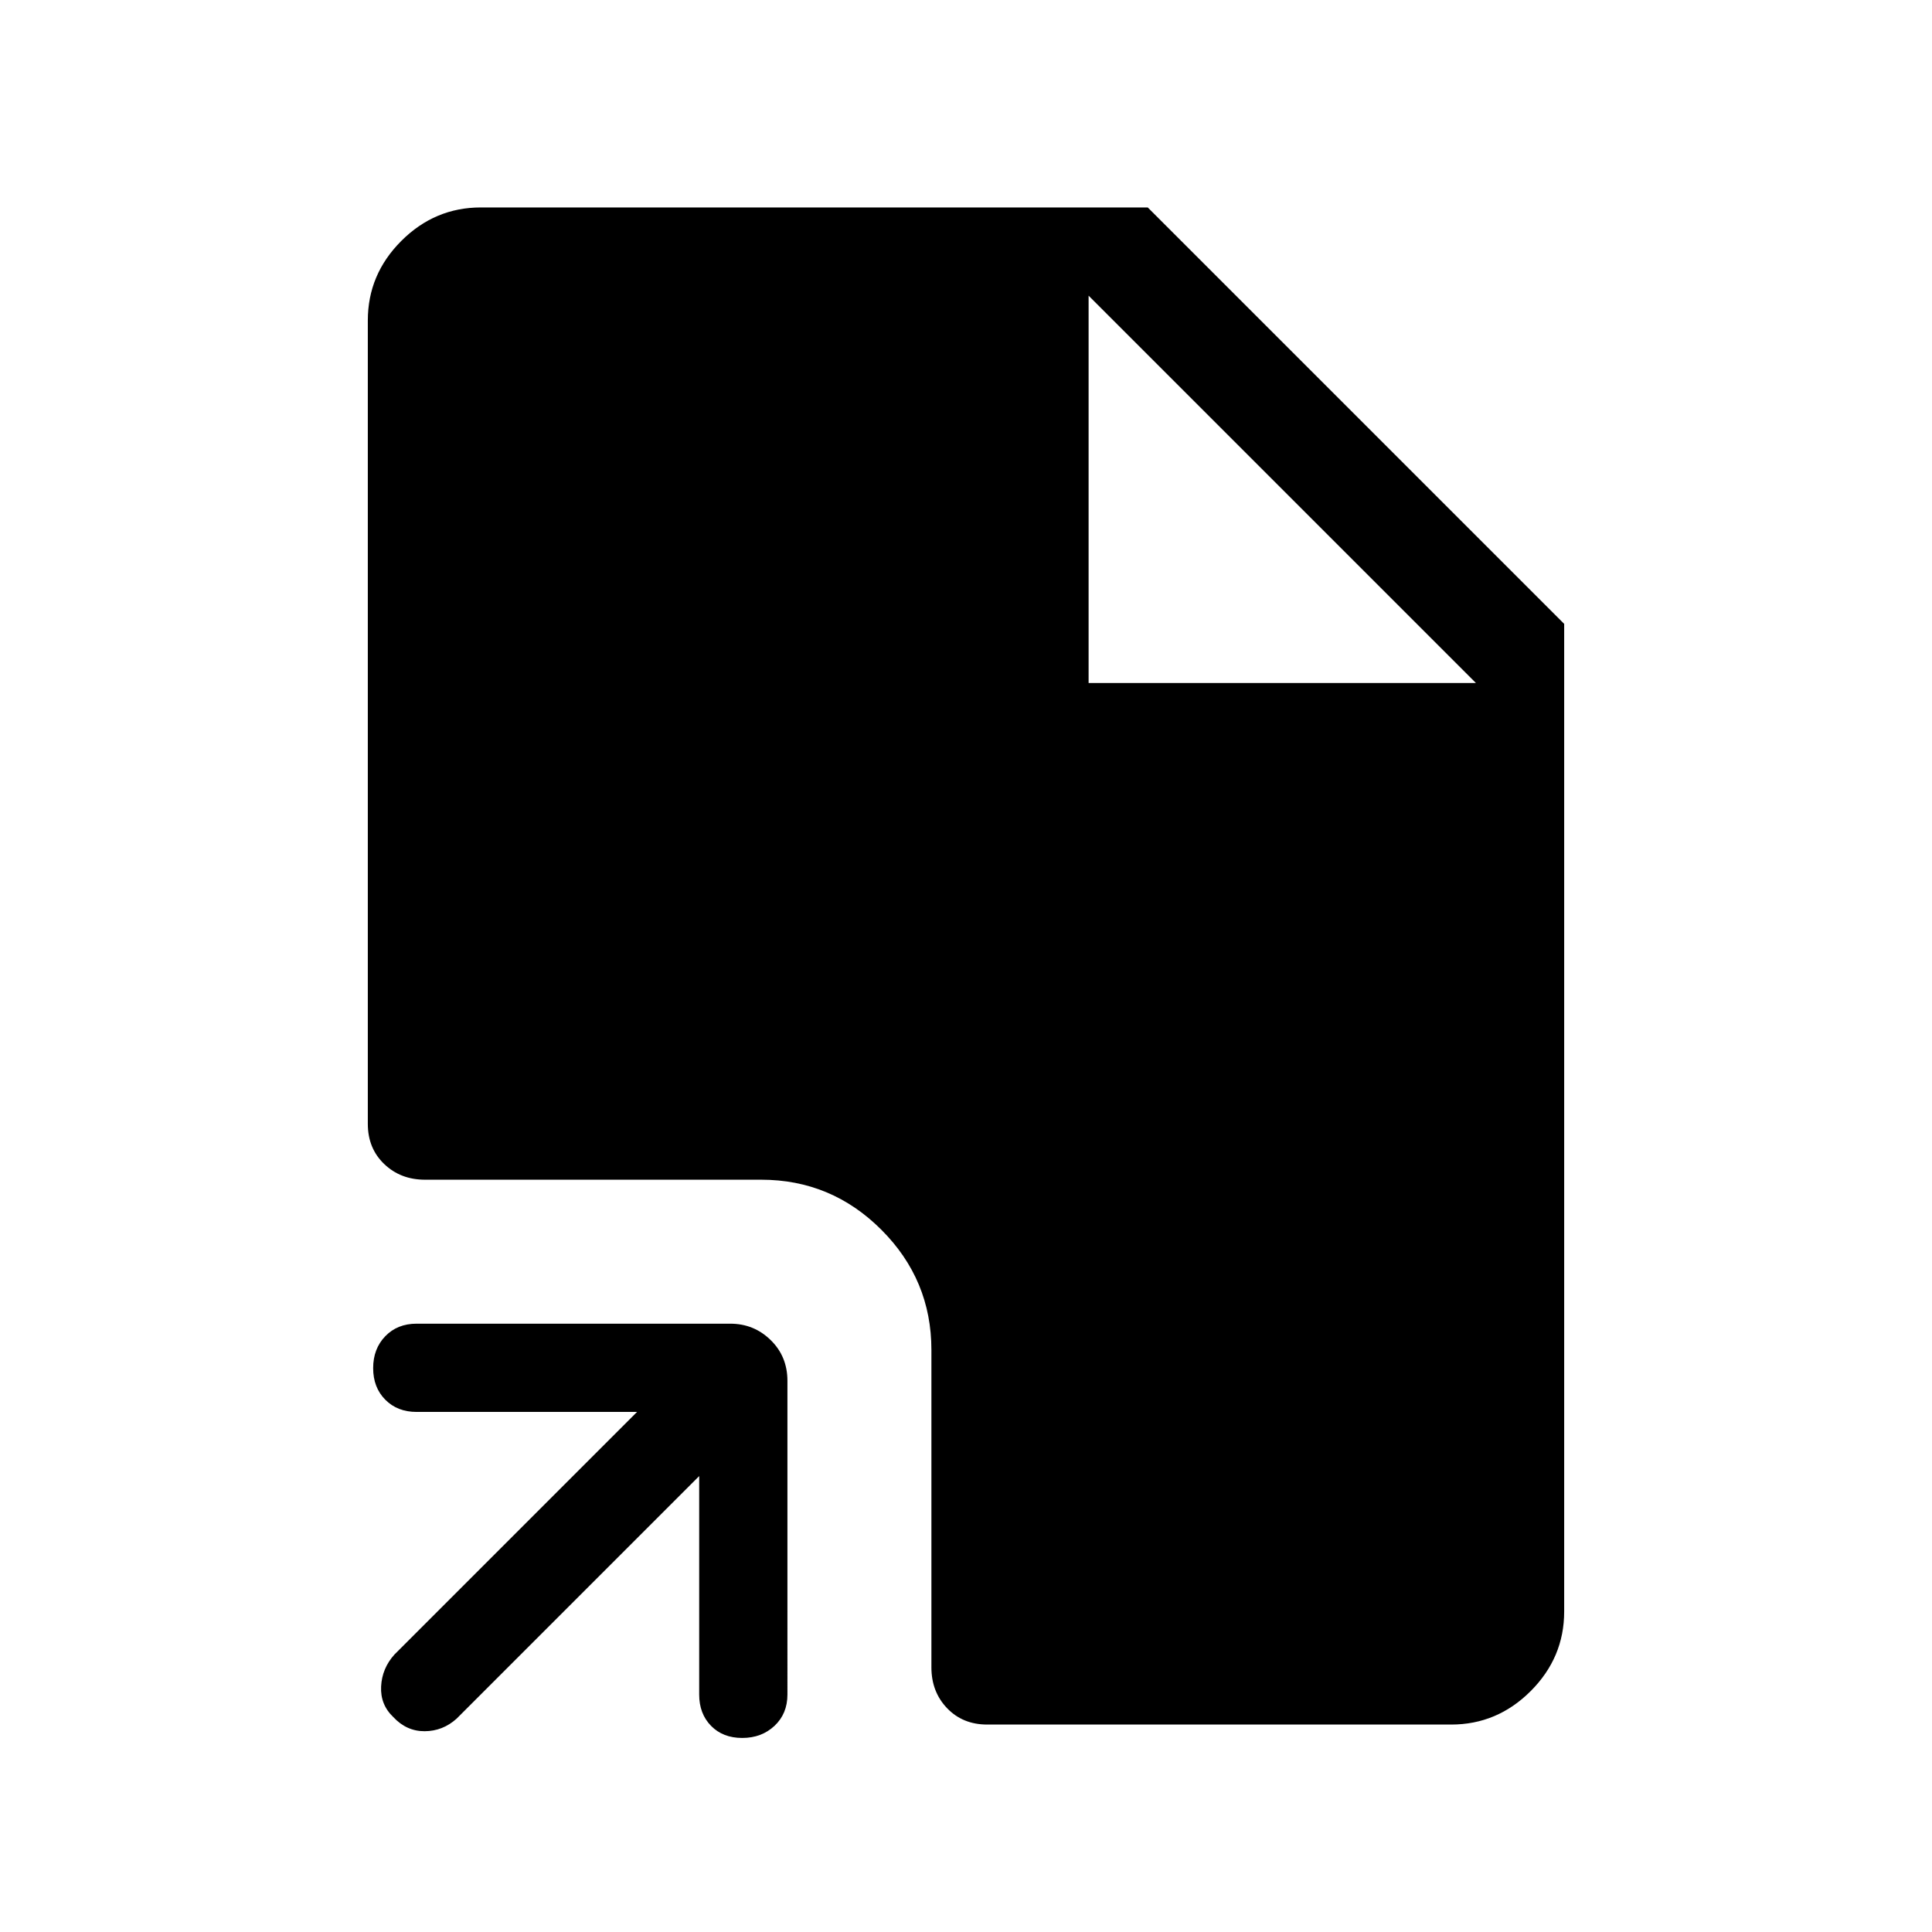 <svg xmlns="http://www.w3.org/2000/svg" height="48" viewBox="0 -960 960 960" width="48"><path d="M347.42-226.54 226.88-106Q220-99.81 211-99.77q-9 .04-15.58-7.04-6.5-6.19-6.05-15.19.44-9 6.63-15.88l120.54-120.54H207q-9.54 0-15.56-6.08-6.02-6.07-6.02-15.69t6.02-15.85q6.02-6.23 15.56-6.23h155.85q11.77 0 20.09 8.14 8.33 8.13 8.33 20.28V-118q0 9.54-6.42 15.56-6.42 6.02-16.04 6.02t-15.5-6.02q-5.89-6.02-5.89-15.56v-108.54Zm143.12 123.46q-12.15 0-19.94-8.13-7.79-8.14-7.79-20.29v-157.73q0-34.85-24.87-59.71-24.86-24.87-59.71-24.87H211.19q-12.15 0-20.28-7.79-8.14-7.79-8.14-19.94v-399.23q0-22.88 16.64-39.52 16.63-16.63 39.51-16.63h331.39L777.23-650v490.77q0 22.88-16.64 39.52-16.63 16.63-39.51 16.63H490.54Zm50.38-517.54h192.46L540.92-813.08l192.46 192.46-192.46-192.46v192.46Z"/></svg>